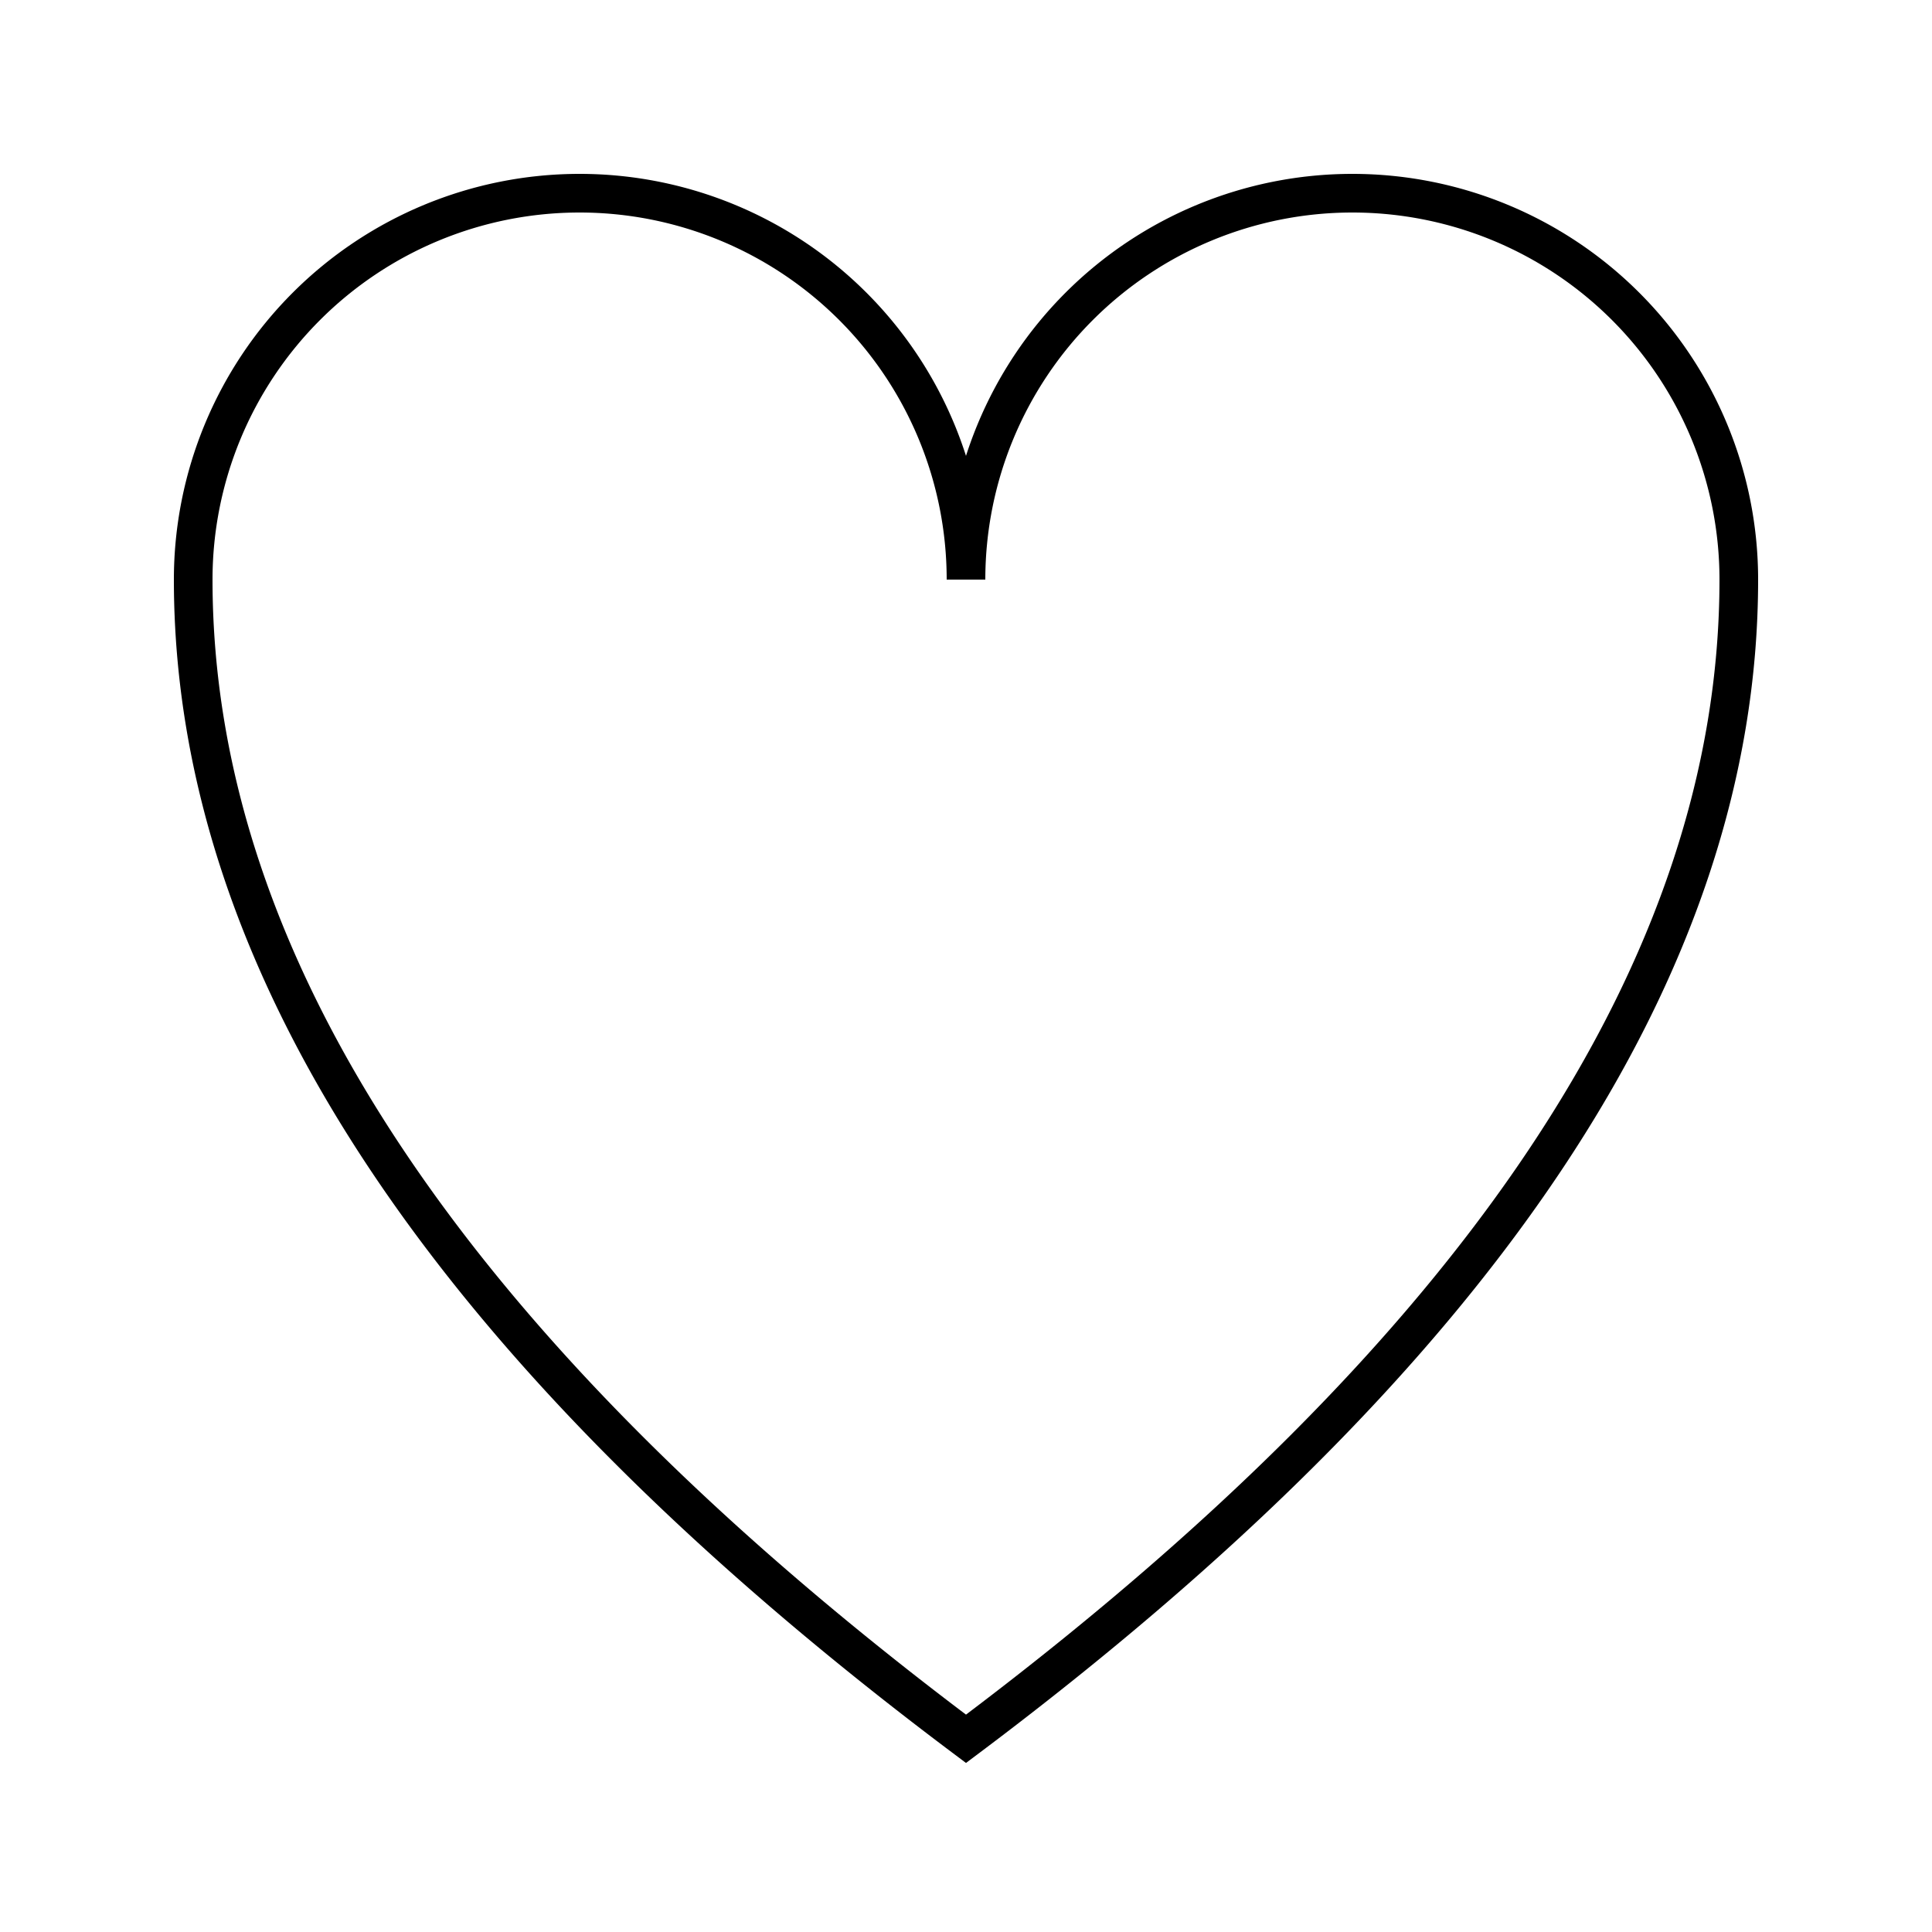 <!-- heart.svg -->
<svg viewBox="0 0 100 100" xmlns="http://www.w3.org/2000/svg">
  <path d="M10,30 A20,20 0 0,1 50,30 A20,20 0 0,1 90,30 Q90,60 50,90 Q10,60 10,30 Z" fill="none" stroke="black" stroke-width="2"/>
</svg>
